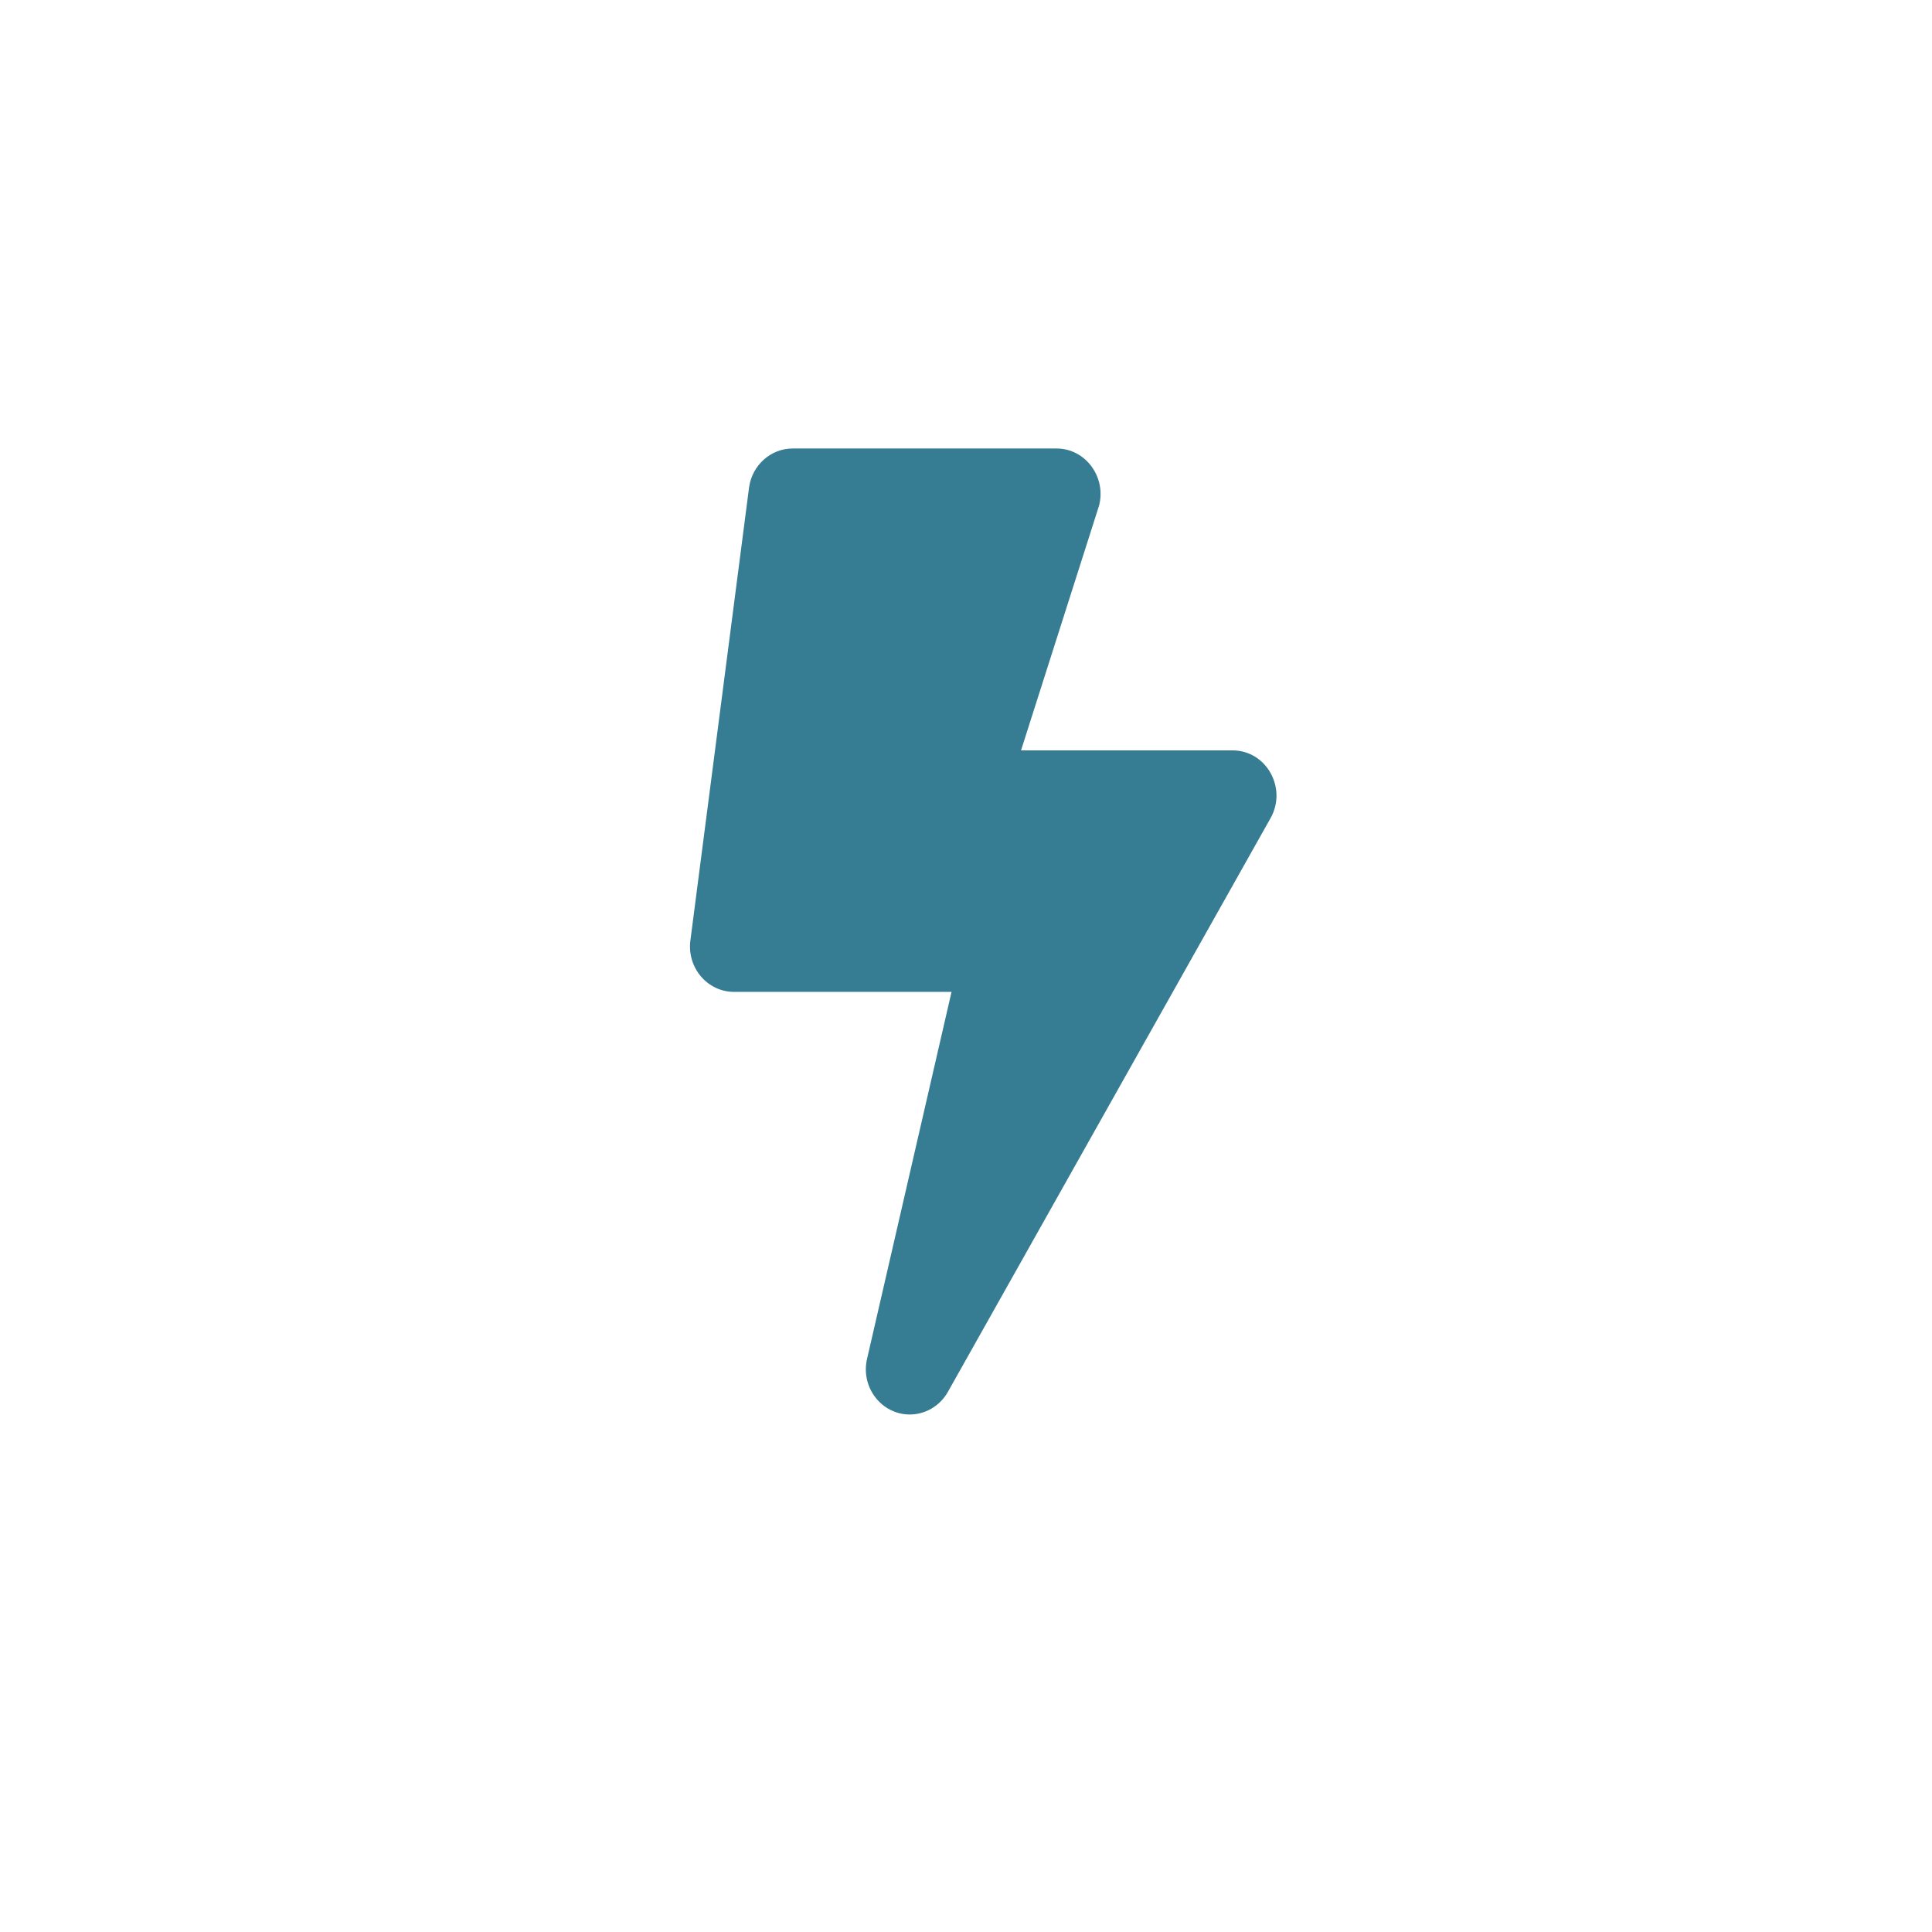 <svg width="56" height="56" viewBox="0 0 56 56" fill="none" xmlns="http://www.w3.org/2000/svg">
<g filter="url(#filter0_d_1554_441)">
<circle cx="28" cy="27" r="25" fill="white"/>
</g>
<path d="M35.725 21.75H29.595L31.858 14.652C32.07 13.82 31.459 13 30.625 13H22.976C22.338 13 21.796 13.487 21.711 14.137L20.011 27.262C19.91 28.05 20.505 28.75 21.276 28.75H27.581L25.132 39.387C24.941 40.218 25.557 41 26.37 41C26.816 41 27.241 40.759 27.475 40.344L36.825 23.719C37.319 22.849 36.708 21.75 35.725 21.75Z" fill="#367C93"/>
<defs>
<filter id="filter0_d_1554_441" x="0" y="0" width="56" height="56" filterUnits="userSpaceOnUse" color-interpolation-filters="sRGB">
<feFlood flood-opacity="0" result="BackgroundImageFix"/>
<feColorMatrix in="SourceAlpha" type="matrix" values="0 0 0 0 0 0 0 0 0 0 0 0 0 0 0 0 0 0 127 0" result="hardAlpha"/>
<feOffset dy="1"/>
<feGaussianBlur stdDeviation="1.5"/>
<feComposite in2="hardAlpha" operator="out"/>
<feColorMatrix type="matrix" values="0 0 0 0 0 0 0 0 0 0 0 0 0 0 0 0 0 0 0.25 0"/>
<feBlend mode="normal" in2="BackgroundImageFix" result="effect1_dropShadow_1554_441"/>
<feBlend mode="normal" in="SourceGraphic" in2="effect1_dropShadow_1554_441" result="shape"/>
</filter>
</defs>
</svg>
